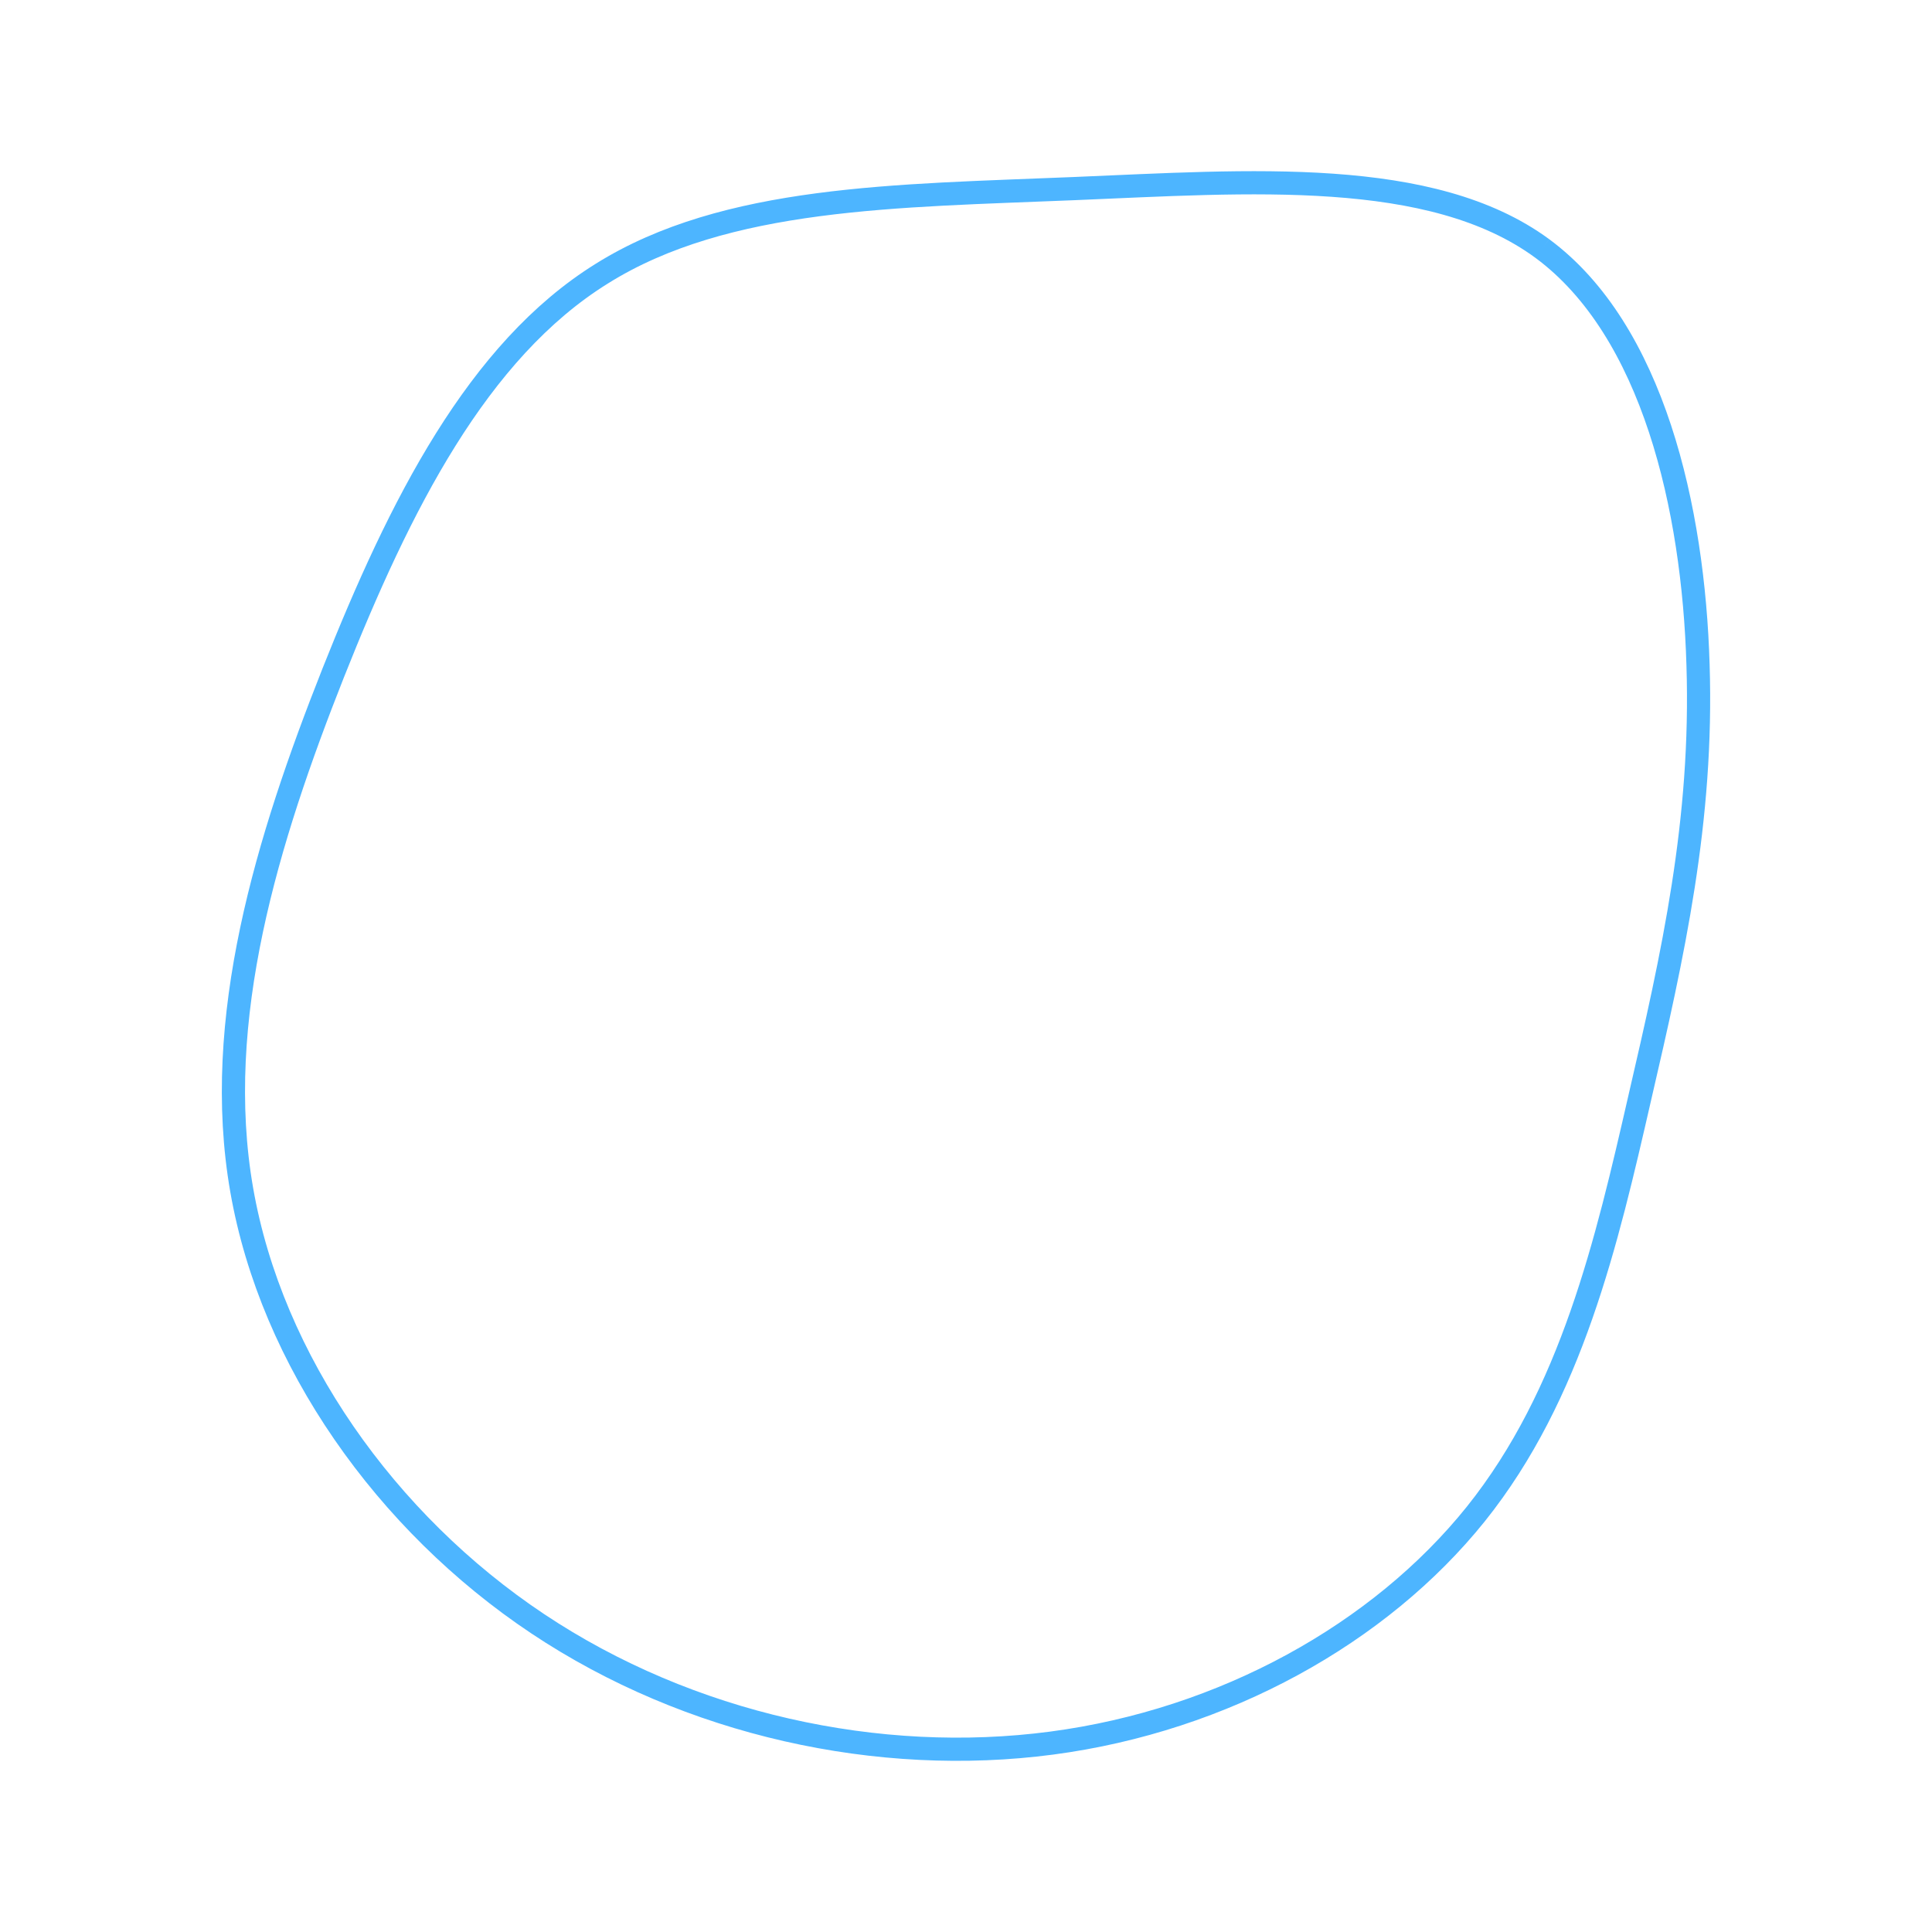 <svg id="visual" viewBox="0 0 500 500" width="500" height="500" xmlns="http://www.w3.org/2000/svg" xmlns:xlink="http://www.w3.org/1999/xlink" version="1.1"><g transform="translate(276.448 233.615)"><path d="M122.7 -169.3C151.4 -148.1 161.8 -102 163 -61.6C164.3 -21.2 156.5 13.5 147.9 50.6C139.4 87.7 130.3 127.2 105.5 158.2C80.7 189.1 40.4 211.6 -4.3 217.5C-49 223.4 -98 212.8 -137.3 186.6C-176.6 160.4 -206.2 118.5 -213.9 74.3C-221.6 30.2 -207.3 -16.3 -190.2 -59.5C-173 -102.8 -152.9 -142.8 -120.7 -162.8C-88.6 -182.9 -44.3 -182.9 1.4 -184.8C47 -186.7 94 -190.4 122.7 -169.3" fill="none" stroke="#4db5ff" stroke-width="6"></path></g></svg>